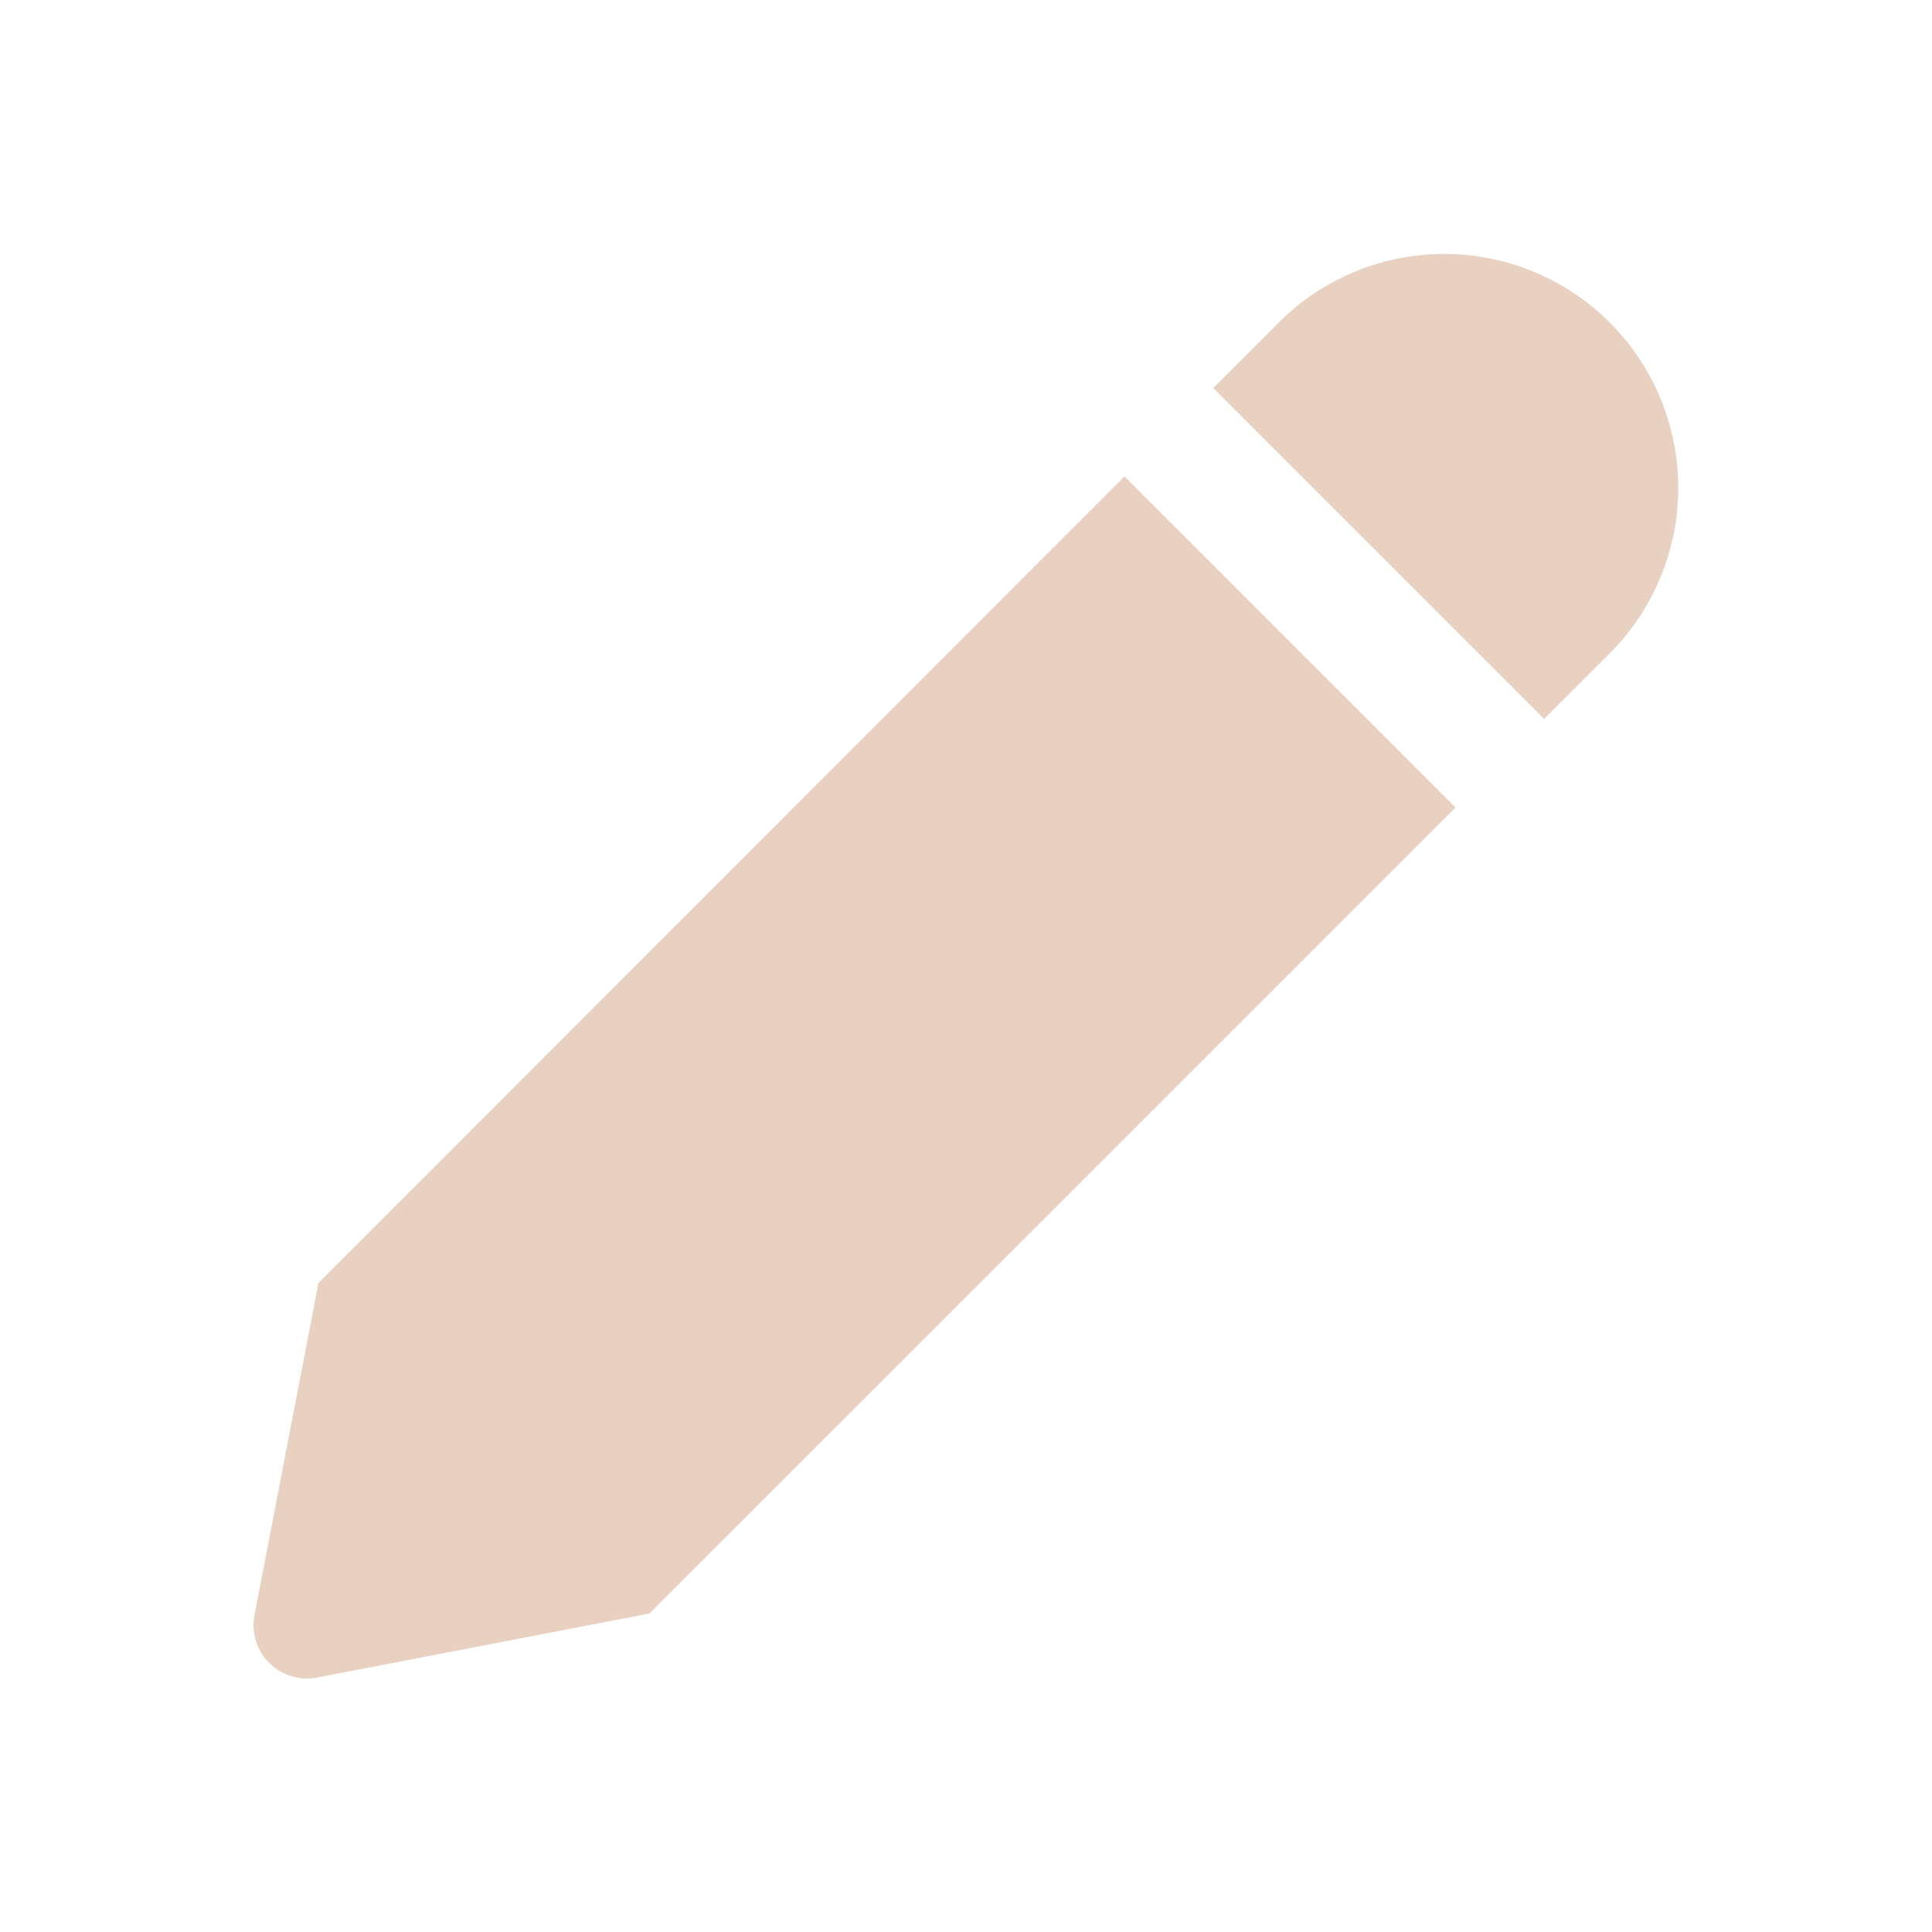 <svg id="bcc9a2ba-2e6d-49b8-9c41-ebbfdba8ac87" data-name="Layer 1" xmlns="http://www.w3.org/2000/svg" viewBox="0 0 256 256"><defs><style>.fc0eec83-9ec9-486d-9981-e4ad716ff035{fill:#e8d1c1;}</style></defs><path class="fc0eec83-9ec9-486d-9981-e4ad716ff035" d="M192.87,107,86.05,213.8l-44,8.48A7.08,7.08,0,0,1,33.72,214l8.48-44L149,63.13Z"/><path class="fc0eec83-9ec9-486d-9981-e4ad716ff035" d="M198,36.38h0a31,31,0,0,1,31,31V79.67a0,0,0,0,1,0,0H167a0,0,0,0,1,0,0V67.38A31,31,0,0,1,198,36.38Z" transform="translate(99.01 -123) rotate(45)"/></svg>